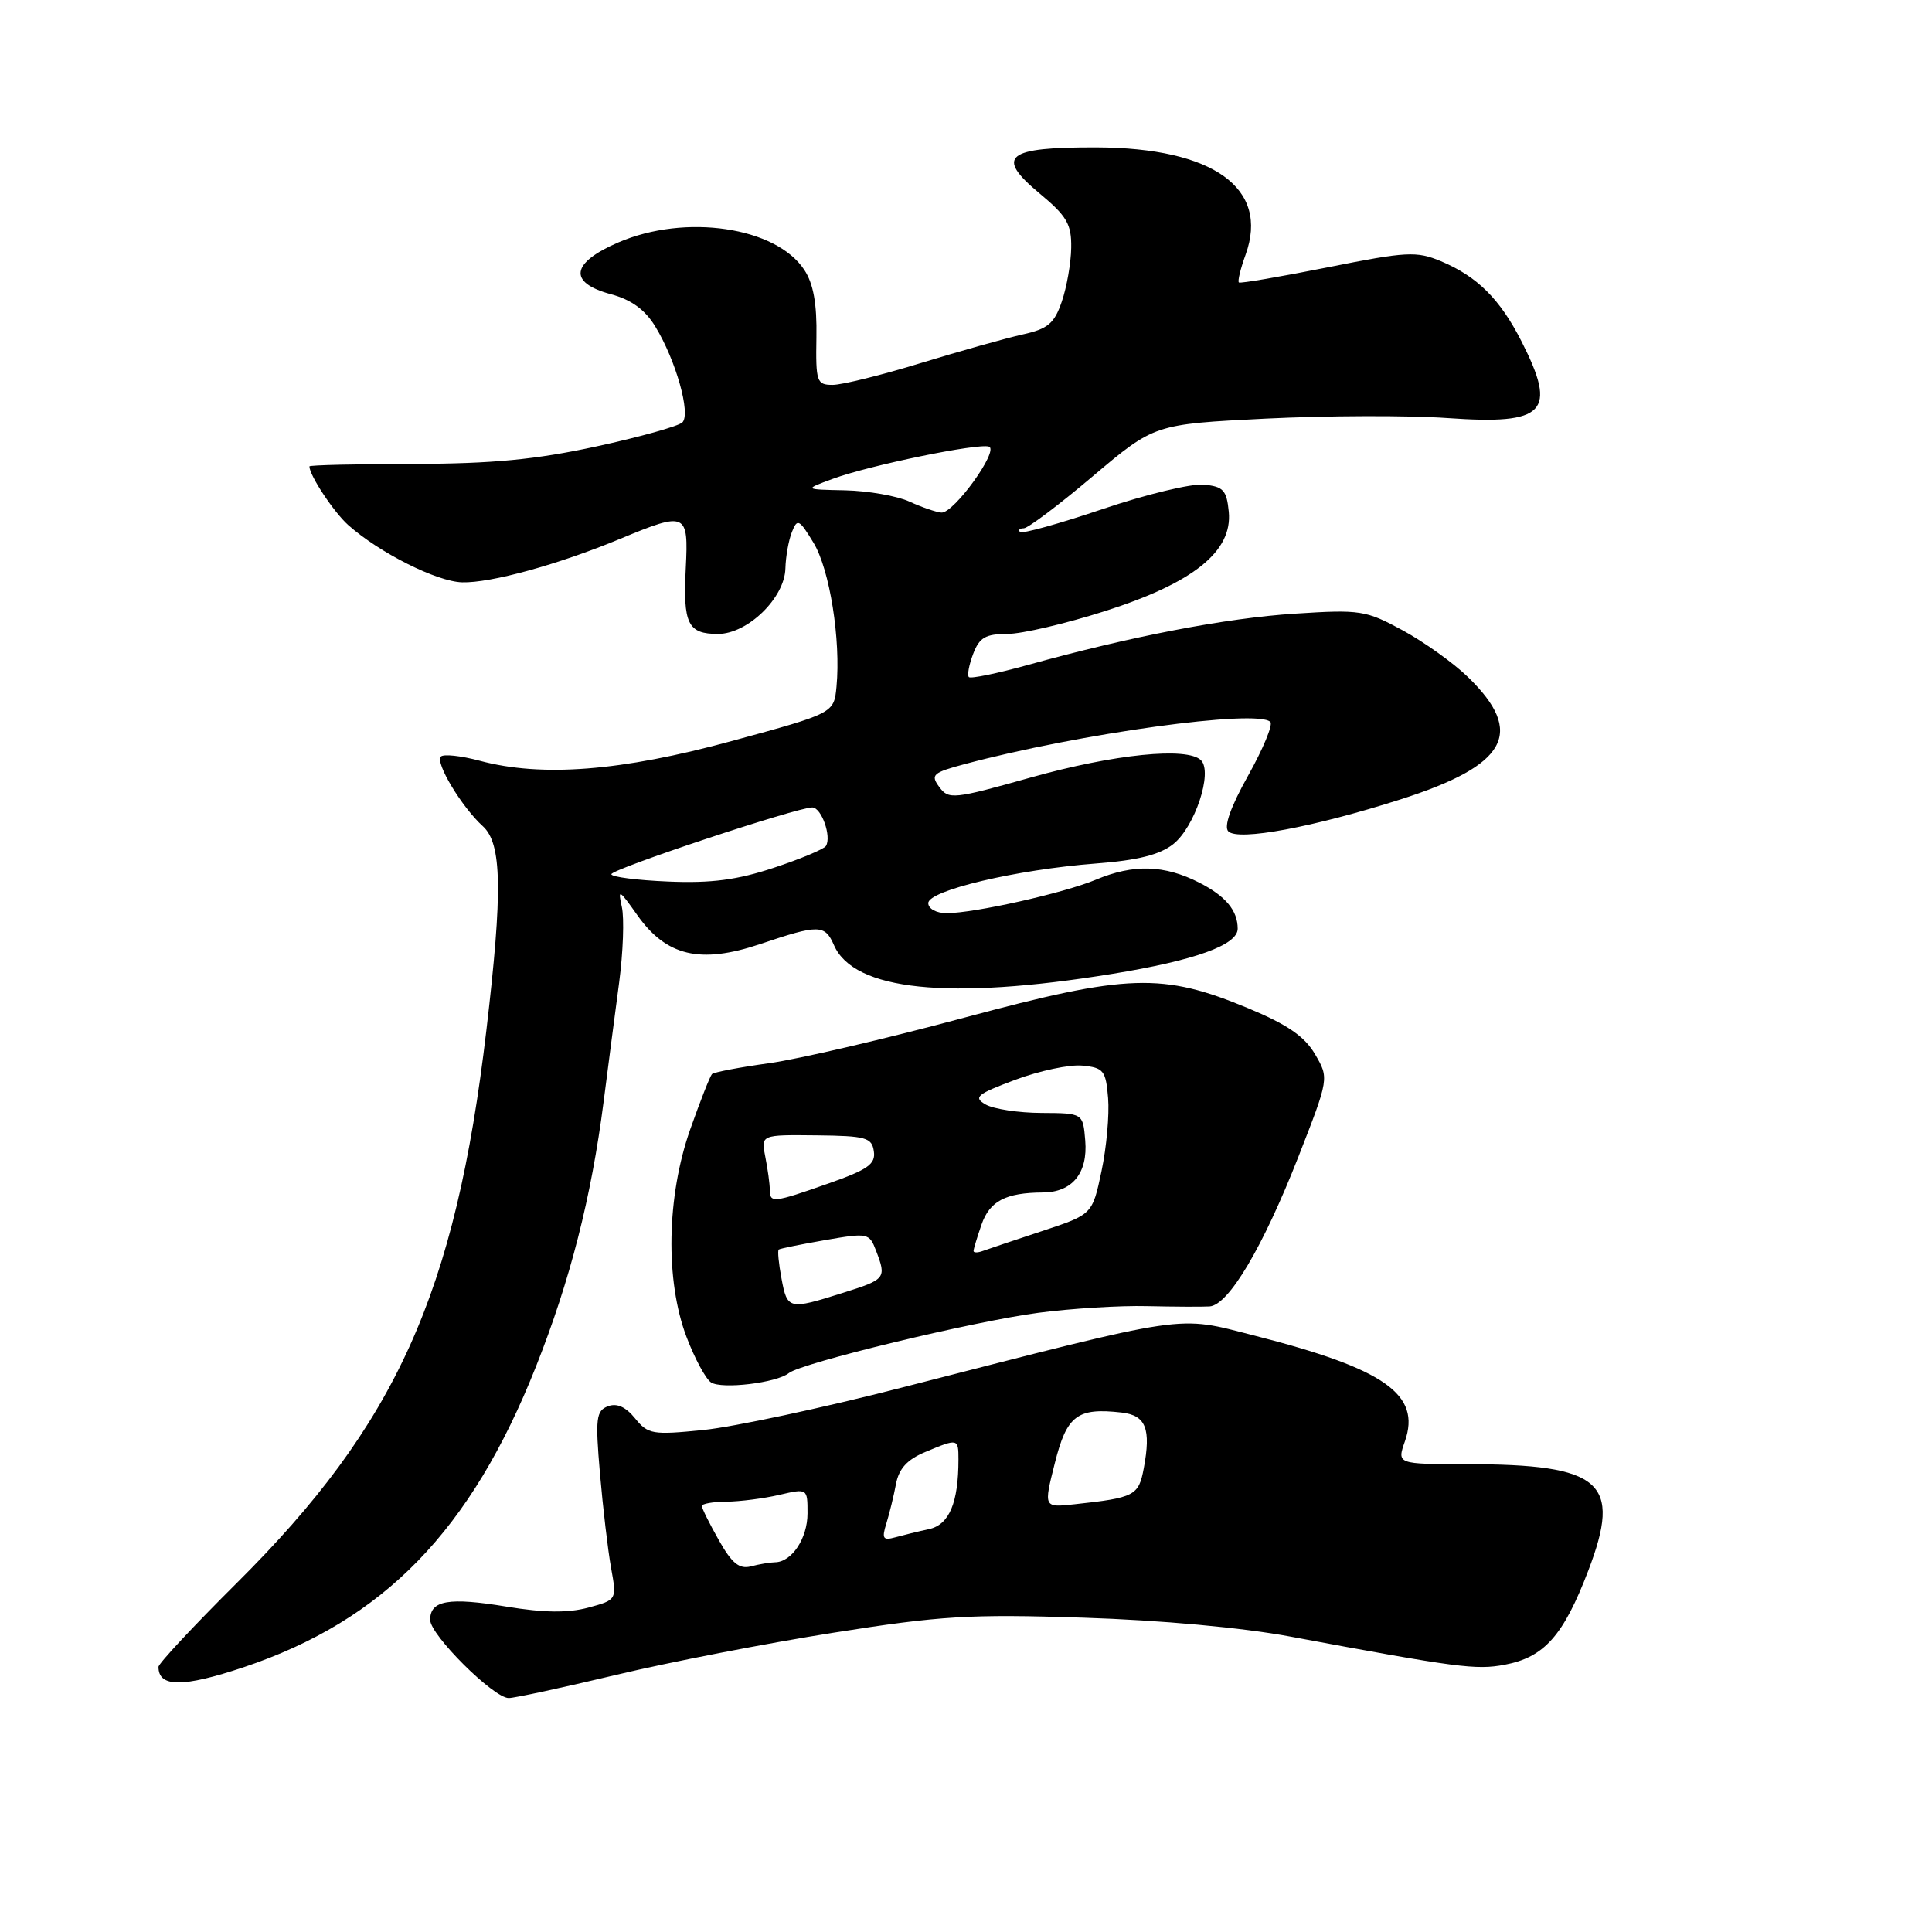 <?xml version="1.0" encoding="UTF-8" standalone="no"?>
<!DOCTYPE svg PUBLIC "-//W3C//DTD SVG 1.1//EN" "http://www.w3.org/Graphics/SVG/1.1/DTD/svg11.dtd" >
<svg xmlns="http://www.w3.org/2000/svg" xmlns:xlink="http://www.w3.org/1999/xlink" version="1.1" viewBox="0 0 256 256">
 <g >
 <path fill="currentColor"
d=" M 81.60 221.94 C 88.65 220.25 101.64 217.73 110.46 216.34 C 124.63 214.10 128.48 213.86 143.50 214.35 C 153.80 214.68 164.64 215.67 171.00 216.86 C 193.17 220.99 195.58 221.30 199.36 220.59 C 204.61 219.61 207.16 216.74 210.45 208.13 C 214.95 196.36 212.27 194.02 194.30 194.01 C 185.10 194.00 185.10 194.00 186.16 190.98 C 188.32 184.77 183.52 181.39 166.28 176.99 C 155.75 174.31 158.15 173.95 119.47 183.87 C 109.00 186.56 97.19 189.08 93.21 189.48 C 86.46 190.16 85.87 190.06 84.15 187.94 C 82.91 186.41 81.73 185.89 80.55 186.34 C 78.99 186.94 78.87 187.93 79.50 195.26 C 79.89 199.79 80.55 205.41 80.97 207.75 C 81.74 211.99 81.74 211.99 77.94 213.02 C 75.26 213.74 72.06 213.70 67.14 212.89 C 59.47 211.62 57.00 212.05 57.00 214.64 C 57.00 216.64 65.40 225.00 67.41 225.00 C 68.17 225.00 74.55 223.62 81.60 221.94 Z  M 32.28 220.92 C 50.86 214.69 62.40 202.82 71.03 181.05 C 75.55 169.65 78.35 158.67 79.98 146.00 C 80.58 141.32 81.50 134.21 82.04 130.19 C 82.57 126.17 82.73 121.67 82.40 120.19 C 81.85 117.74 82.03 117.84 84.41 121.21 C 88.27 126.70 92.77 127.77 100.74 125.09 C 108.51 122.47 109.30 122.48 110.51 125.25 C 113.15 131.26 125.68 132.56 147.33 129.05 C 158.31 127.27 164.00 125.22 164.00 123.06 C 164.00 120.65 162.41 118.74 158.92 116.96 C 154.28 114.59 150.19 114.48 145.22 116.56 C 141.00 118.33 129.10 121.00 125.43 121.00 C 124.07 121.00 123.00 120.41 123.00 119.67 C 123.00 117.99 134.71 115.22 145.22 114.42 C 150.73 114.00 153.66 113.27 155.45 111.86 C 158.31 109.61 160.73 102.33 159.14 100.74 C 157.34 98.94 147.64 99.92 136.59 103.02 C 126.31 105.91 125.70 105.97 124.46 104.28 C 123.27 102.67 123.59 102.38 127.82 101.25 C 143.04 97.18 166.60 93.93 168.33 95.66 C 168.69 96.03 167.37 99.22 165.39 102.76 C 163.06 106.92 162.14 109.54 162.76 110.16 C 164.07 111.47 174.04 109.61 185.56 105.93 C 199.75 101.39 202.12 97.10 194.51 89.71 C 192.61 87.86 188.72 85.08 185.88 83.53 C 180.98 80.87 180.26 80.75 171.61 81.31 C 162.47 81.89 149.85 84.32 136.16 88.12 C 132.12 89.24 128.62 89.96 128.38 89.72 C 128.14 89.47 128.40 88.09 128.95 86.64 C 129.77 84.48 130.59 84.00 133.46 84.00 C 135.40 84.00 141.24 82.63 146.46 80.96 C 158.15 77.22 163.32 73.06 162.82 67.82 C 162.54 64.95 162.10 64.46 159.50 64.22 C 157.85 64.06 151.81 65.52 146.08 67.46 C 140.34 69.40 135.43 70.76 135.16 70.49 C 134.89 70.22 135.11 70.00 135.65 70.00 C 136.20 70.00 140.32 66.90 144.81 63.10 C 152.97 56.21 152.97 56.21 167.71 55.47 C 175.81 55.07 186.67 55.03 191.84 55.40 C 204.79 56.31 206.39 54.64 201.60 45.22 C 198.74 39.61 195.74 36.63 190.93 34.61 C 187.69 33.26 186.39 33.33 175.94 35.42 C 169.65 36.67 164.35 37.58 164.16 37.43 C 163.97 37.27 164.37 35.62 165.05 33.74 C 168.23 24.94 160.79 19.59 145.32 19.53 C 133.30 19.49 131.81 20.69 137.75 25.63 C 141.37 28.64 141.99 29.71 141.94 32.83 C 141.91 34.85 141.35 38.06 140.69 39.97 C 139.70 42.87 138.85 43.58 135.50 44.32 C 133.30 44.81 127.24 46.51 122.04 48.10 C 116.84 49.70 111.57 51.00 110.33 51.00 C 108.22 51.00 108.08 50.60 108.18 44.69 C 108.26 40.27 107.78 37.59 106.58 35.77 C 102.85 30.07 90.83 28.29 81.94 32.12 C 75.64 34.83 75.26 37.45 80.93 38.98 C 83.65 39.71 85.47 41.03 86.83 43.27 C 89.55 47.71 91.56 54.84 90.42 55.97 C 89.91 56.47 84.78 57.91 79.00 59.16 C 70.99 60.90 65.24 61.45 54.75 61.47 C 47.19 61.49 41.00 61.63 41.00 61.80 C 41.00 62.99 44.23 67.87 46.15 69.58 C 50.28 73.25 57.86 77.06 61.23 77.16 C 65.02 77.27 74.02 74.79 82.22 71.38 C 90.93 67.76 91.24 67.90 90.87 75.25 C 90.49 82.68 91.14 84.00 95.14 84.00 C 99.06 84.00 103.97 79.23 104.07 75.33 C 104.11 73.77 104.49 71.60 104.93 70.50 C 105.65 68.67 105.89 68.78 107.79 71.91 C 109.94 75.43 111.43 84.80 110.84 91.00 C 110.50 94.50 110.50 94.50 97.00 98.18 C 82.31 102.19 71.80 103.01 63.55 100.80 C 61.08 100.14 58.77 99.89 58.42 100.25 C 57.63 101.04 61.19 106.95 63.97 109.47 C 66.51 111.77 66.62 118.04 64.45 136.50 C 60.35 171.39 52.51 188.75 31.35 209.78 C 25.66 215.44 21.00 220.43 21.00 220.87 C 21.00 223.60 24.23 223.61 32.28 220.92 Z  M 104.53 181.94 C 106.22 180.59 129.06 175.07 137.61 173.95 C 141.95 173.38 148.43 172.98 152.00 173.07 C 155.57 173.15 159.30 173.17 160.27 173.11 C 162.79 172.95 167.35 165.26 172.06 153.24 C 176.11 142.87 176.11 142.87 174.25 139.69 C 172.88 137.34 170.59 135.76 165.45 133.62 C 154.01 128.86 149.49 129.01 127.75 134.85 C 117.44 137.63 105.81 140.34 101.91 140.88 C 98.00 141.42 94.60 142.07 94.34 142.32 C 94.09 142.58 92.79 145.87 91.46 149.64 C 88.33 158.53 88.13 169.68 90.97 177.16 C 92.05 180.01 93.51 182.72 94.22 183.18 C 95.64 184.11 102.92 183.24 104.53 181.94 Z  M 95.25 204.08 C 94.01 201.89 93.00 199.86 93.00 199.55 C 93.00 199.25 94.46 198.99 96.25 198.98 C 98.04 198.96 101.19 198.56 103.25 198.08 C 107.00 197.21 107.00 197.21 107.00 200.53 C 107.00 203.85 104.91 206.99 102.68 207.01 C 102.03 207.02 100.60 207.26 99.50 207.55 C 97.96 207.95 96.98 207.15 95.25 204.08 Z  M 117.45 201.86 C 117.85 200.56 118.43 198.22 118.72 196.65 C 119.11 194.60 120.20 193.40 122.60 192.40 C 126.94 190.58 127.00 190.59 127.00 193.38 C 127.00 199.12 125.78 202.02 123.12 202.61 C 121.68 202.92 119.65 203.42 118.60 203.71 C 117.00 204.15 116.82 203.86 117.45 201.86 Z  M 139.77 193.87 C 141.36 187.54 142.74 186.50 148.62 187.17 C 151.84 187.54 152.54 189.31 151.55 194.59 C 150.87 198.18 150.35 198.46 142.39 199.32 C 138.28 199.77 138.28 199.77 139.77 193.87 Z  M 81.01 115.84 C 81.00 115.16 105.62 106.98 107.63 106.99 C 108.85 107.00 110.21 110.85 109.44 112.10 C 109.19 112.51 106.09 113.81 102.55 114.98 C 97.71 116.59 94.26 117.05 88.57 116.81 C 84.41 116.64 81.01 116.20 81.01 115.84 Z  M 120.50 66.46 C 118.85 65.71 115.03 65.04 112.00 64.97 C 106.50 64.86 106.50 64.86 110.40 63.43 C 115.26 61.65 129.60 58.70 131.04 59.18 C 132.43 59.64 126.39 68.03 124.74 67.92 C 124.06 67.87 122.15 67.22 120.50 66.46 Z  M 103.55 169.40 C 103.18 167.42 103.01 165.69 103.19 165.57 C 103.36 165.44 106.13 164.88 109.33 164.32 C 115.00 163.34 115.19 163.38 116.08 165.72 C 117.48 169.39 117.38 169.52 111.66 171.32 C 104.50 173.58 104.32 173.53 103.55 169.40 Z  M 129.00 165.76 C 129.00 165.50 129.48 163.93 130.06 162.25 C 131.15 159.14 133.26 158.04 138.18 158.01 C 142.08 157.99 144.16 155.44 143.80 151.13 C 143.50 147.50 143.50 147.50 138.00 147.47 C 134.97 147.46 131.65 146.95 130.60 146.35 C 128.94 145.39 129.42 144.99 134.52 143.08 C 137.73 141.88 141.73 141.03 143.42 141.20 C 146.23 141.47 146.53 141.85 146.83 145.50 C 147.01 147.70 146.62 152.07 145.95 155.21 C 144.74 160.92 144.74 160.92 138.12 163.11 C 134.48 164.31 130.94 165.50 130.25 165.75 C 129.56 166.01 129.00 166.01 129.00 165.76 Z  M 102.00 157.62 C 102.00 156.87 101.73 154.92 101.41 153.30 C 100.82 150.36 100.82 150.36 108.16 150.44 C 114.75 150.51 115.53 150.73 115.79 152.56 C 116.04 154.25 115.00 154.98 109.79 156.81 C 102.43 159.40 102.00 159.44 102.00 157.62 Z "/>
</g>
</svg>